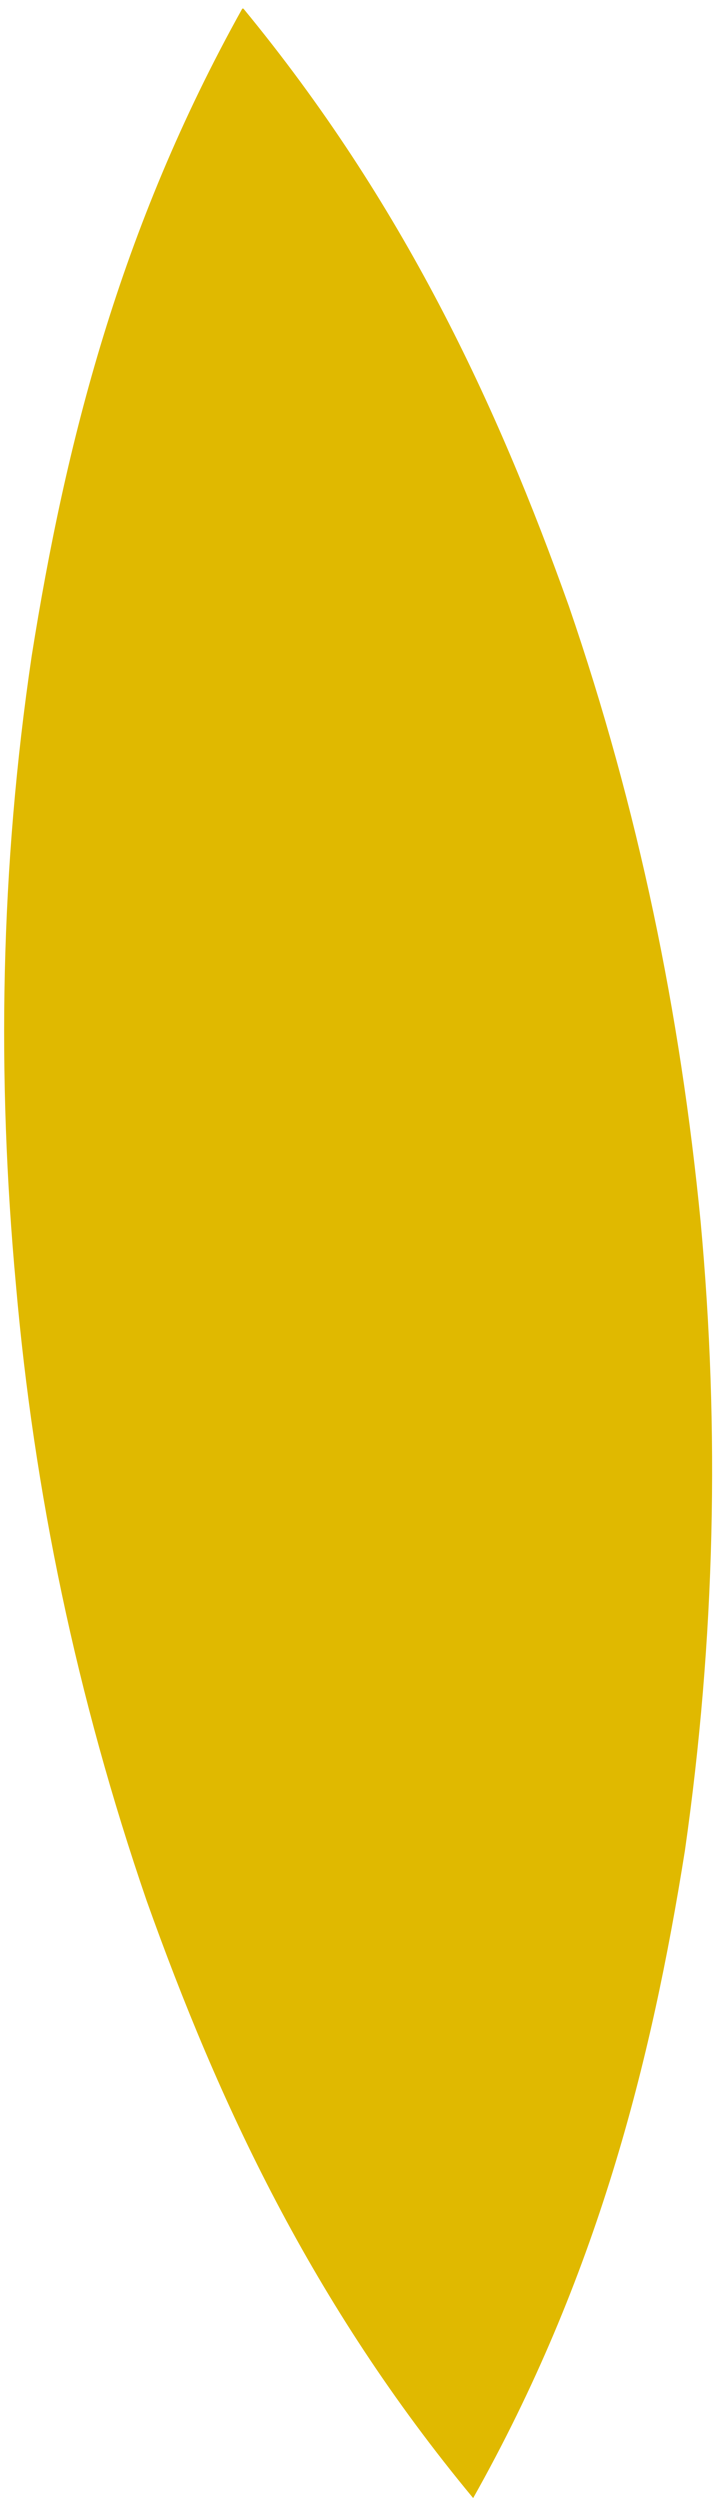 <svg width="58" height="203" viewBox="0 0 58 203" fill="none" xmlns="http://www.w3.org/2000/svg">
<path d="M19.682 0.699C9.711 18.584 5.32 36.01 2.576 53.253C0.015 70.496 -0.26 87.464 1.295 104.34C2.759 121.124 6.235 137.816 11.907 154.325C17.761 170.743 25.354 187.069 38.436 202.844C48.498 184.959 52.889 167.533 55.634 150.29C58.104 133.047 58.469 116.079 56.914 99.204C55.268 82.328 51.883 65.727 46.211 49.218C40.357 32.8 32.764 16.475 19.774 0.699" fill="#E0B900"/>
</svg>
